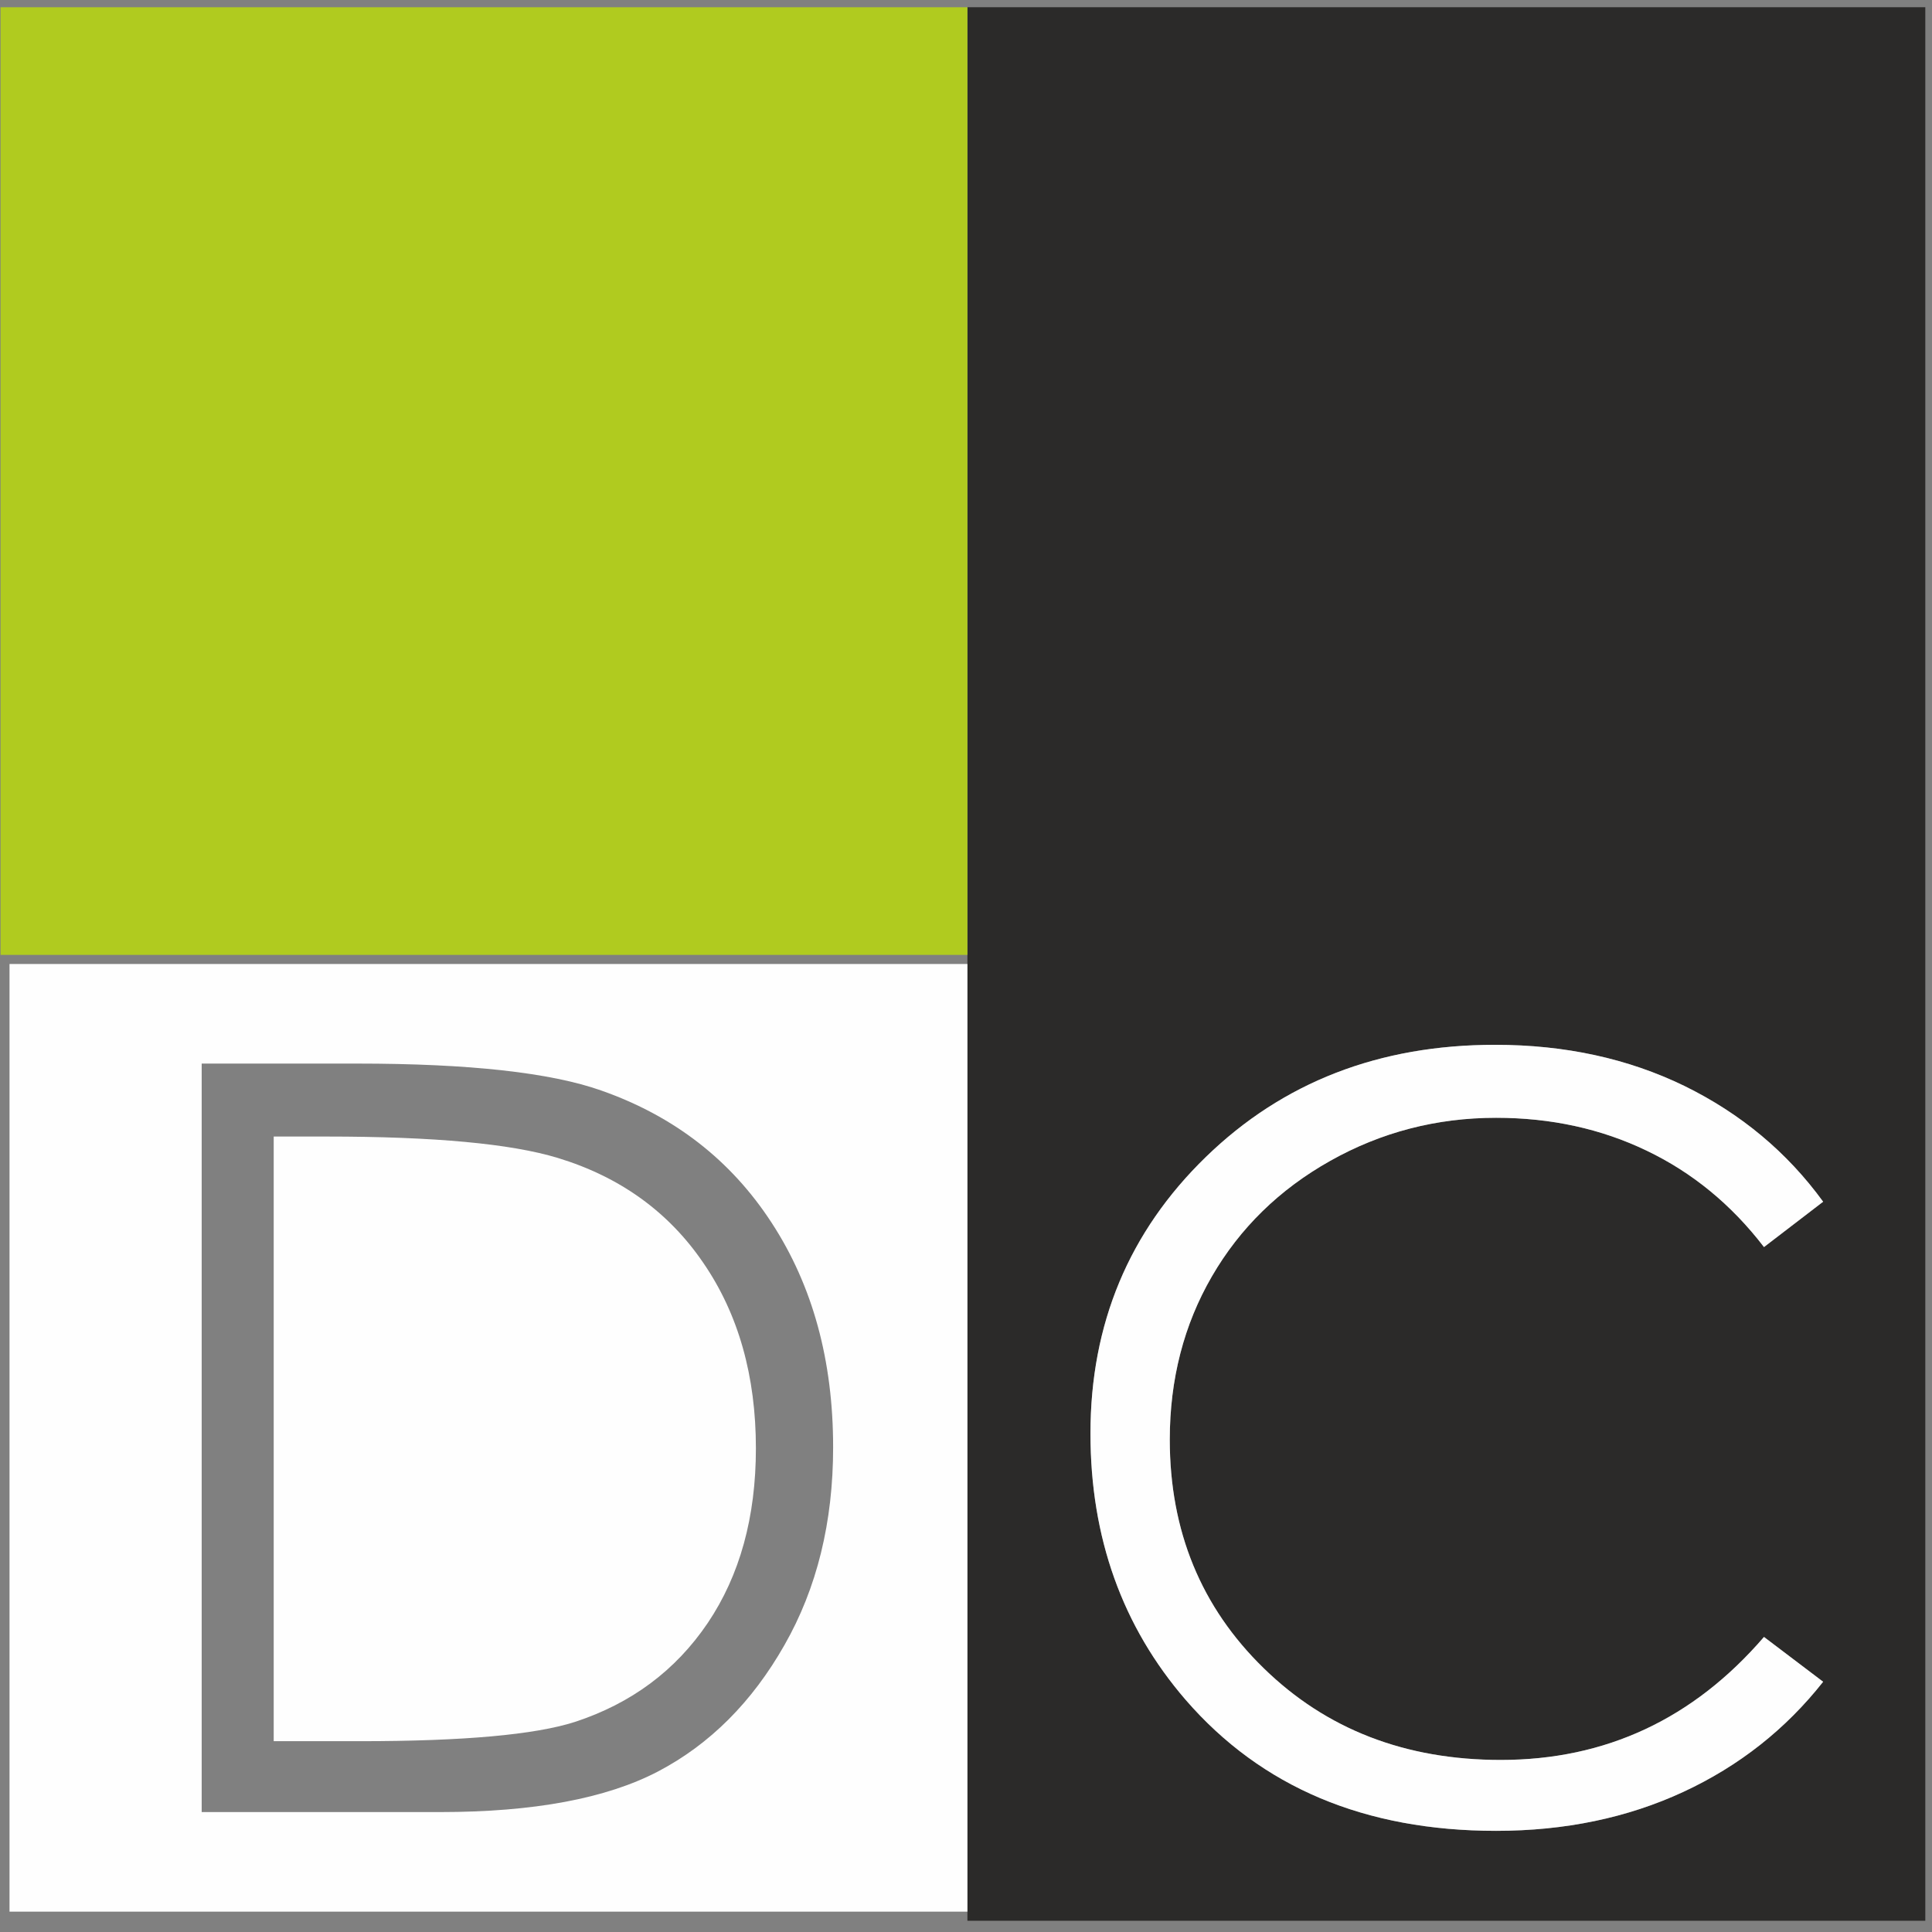 <?xml version="1.0" encoding="UTF-8"?>
<!DOCTYPE svg PUBLIC "-//W3C//DTD SVG 1.1//EN" "http://www.w3.org/Graphics/SVG/1.1/DTD/svg11.dtd">
<!-- Creator: CorelDRAW 2018 (64-Bit Оценочная версия) -->
<svg xmlns="http://www.w3.org/2000/svg" xml:space="preserve" width="50mm" height="50mm" version="1.1" style="shape-rendering:geometricPrecision; text-rendering:geometricPrecision; image-rendering:optimizeQuality; fill-rule:evenodd; clip-rule:evenodd"
viewBox="0 0 5000 5000"
 xmlns:xlink="http://www.w3.org/1999/xlink">
 <rect x="0" y="0" width="5000" height="5000" fill="#808080" stroke="none"/>
 <defs>
  <style type="text/css">
   <![CDATA[
    .fil1 {fill:#FEFEFE}
    .fil0 {fill:#2B2A29}
    .fil2 {fill:#B0CB1F}
    .fil3 {fill:#FEFEFE;fill-rule:nonzero}
   ]]>
  </style>
 </defs>
 <g id="Слой_x0020_1">
  <g id="_2479159232">
   <path class="fil0" d="M2503.65 18.73l2479.02 0 0 4952.16 -2479.02 0 0 -4952.16zm2214.61 3091.29l-153.07 117.37c-84.15,-109.75 -185.47,-192.92 -303.86,-249.57 -117.95,-56.65 -247.58,-84.97 -389.42,-84.97 -154.38,0 -297.58,37.31 -429.44,111.5 -131.92,74.18 -233.67,174.02 -306.15,299.03 -72.47,125 -108.95,266.18 -108.95,422.23 0,236.5 81.03,433.89 243.1,591.74 162.07,158.23 366.46,237.37 613.6,237.37 271.47,0 498.38,-106.1 681.12,-318.31l153.07 115.97c-96.79,122.77 -217.42,218.09 -361.93,285.08 -144.52,67 -306.15,100.76 -484.42,100.76 -339.41,0 -607.27,-112.9 -803.1,-338.62 -164.36,-190.2 -246.71,-420.39 -246.71,-689.73 0,-283.29 99.47,-522.07 298.46,-715.43 199.43,-193.8 448.86,-290.48 748.68,-290.48 180.94,0 344.37,35.56 490.25,106.59 145.82,71.51 265.57,171.3 358.77,299.47z"/>
   <path class="fil1" d="M24.63 2494.81l2479.02 0 0 2452.51 -2479.02 0 0 -2452.51zm497.31 2194.83l0 -1937.1 402.5 0c289.9,0 500.56,23.37 631.6,69.72 188.19,66.07 335.37,179.85 441.17,342.61 105.79,162.31 158.91,355.67 158.91,580.51 0,194.24 -41.88,364.67 -126.03,512.16 -83.76,147.45 -193.15,256.72 -326.87,326.87 -134.15,70.15 -322.34,105.23 -564.08,105.23l-617.2 0zm186.39 -183.45l223.74 0c267.43,0 452.46,-16.66 555.97,-49.94 145.43,-47.66 260.22,-132.63 343.5,-255.84 83.27,-123.64 124.71,-274.3 124.71,-452.36 0,-186.6 -45.04,-346.68 -135.51,-478.88 -90.04,-132.63 -216.11,-223.43 -377.26,-272.45 -121.11,-36.87 -320.54,-55.34 -598.28,-55.34l-136.87 0 0 1564.81z"/>
   <polygon class="fil2" points="1.44,18.75 2503.66,18.75 2503.66,2471.25 1.44,2471.25 "/>
   <path class="fil3" d="M4718.26 3110.02l-153.07 117.37c-84.15,-109.75 -185.47,-192.92 -303.86,-249.57 -117.95,-56.65 -247.58,-84.97 -389.42,-84.97 -154.38,0 -297.58,37.31 -429.44,111.5 -131.92,74.18 -233.67,174.02 -306.15,299.03 -72.47,125 -108.95,266.18 -108.95,422.23 0,236.5 81.03,433.89 243.1,591.74 162.07,158.23 366.46,237.37 613.6,237.37 271.47,0 498.38,-106.1 681.12,-318.31l153.07 115.97c-96.79,122.77 -217.42,218.09 -361.93,285.08 -144.52,67 -306.15,100.76 -484.42,100.76 -339.41,0 -607.27,-112.9 -803.1,-338.62 -164.36,-190.2 -246.71,-420.39 -246.71,-689.73 0,-283.29 99.47,-522.07 298.46,-715.43 199.43,-193.8 448.86,-290.48 748.68,-290.48 180.94,0 344.37,35.56 490.25,106.59 145.82,71.51 265.57,171.3 358.77,299.47z"/>
  </g>
 </g>
</svg>

